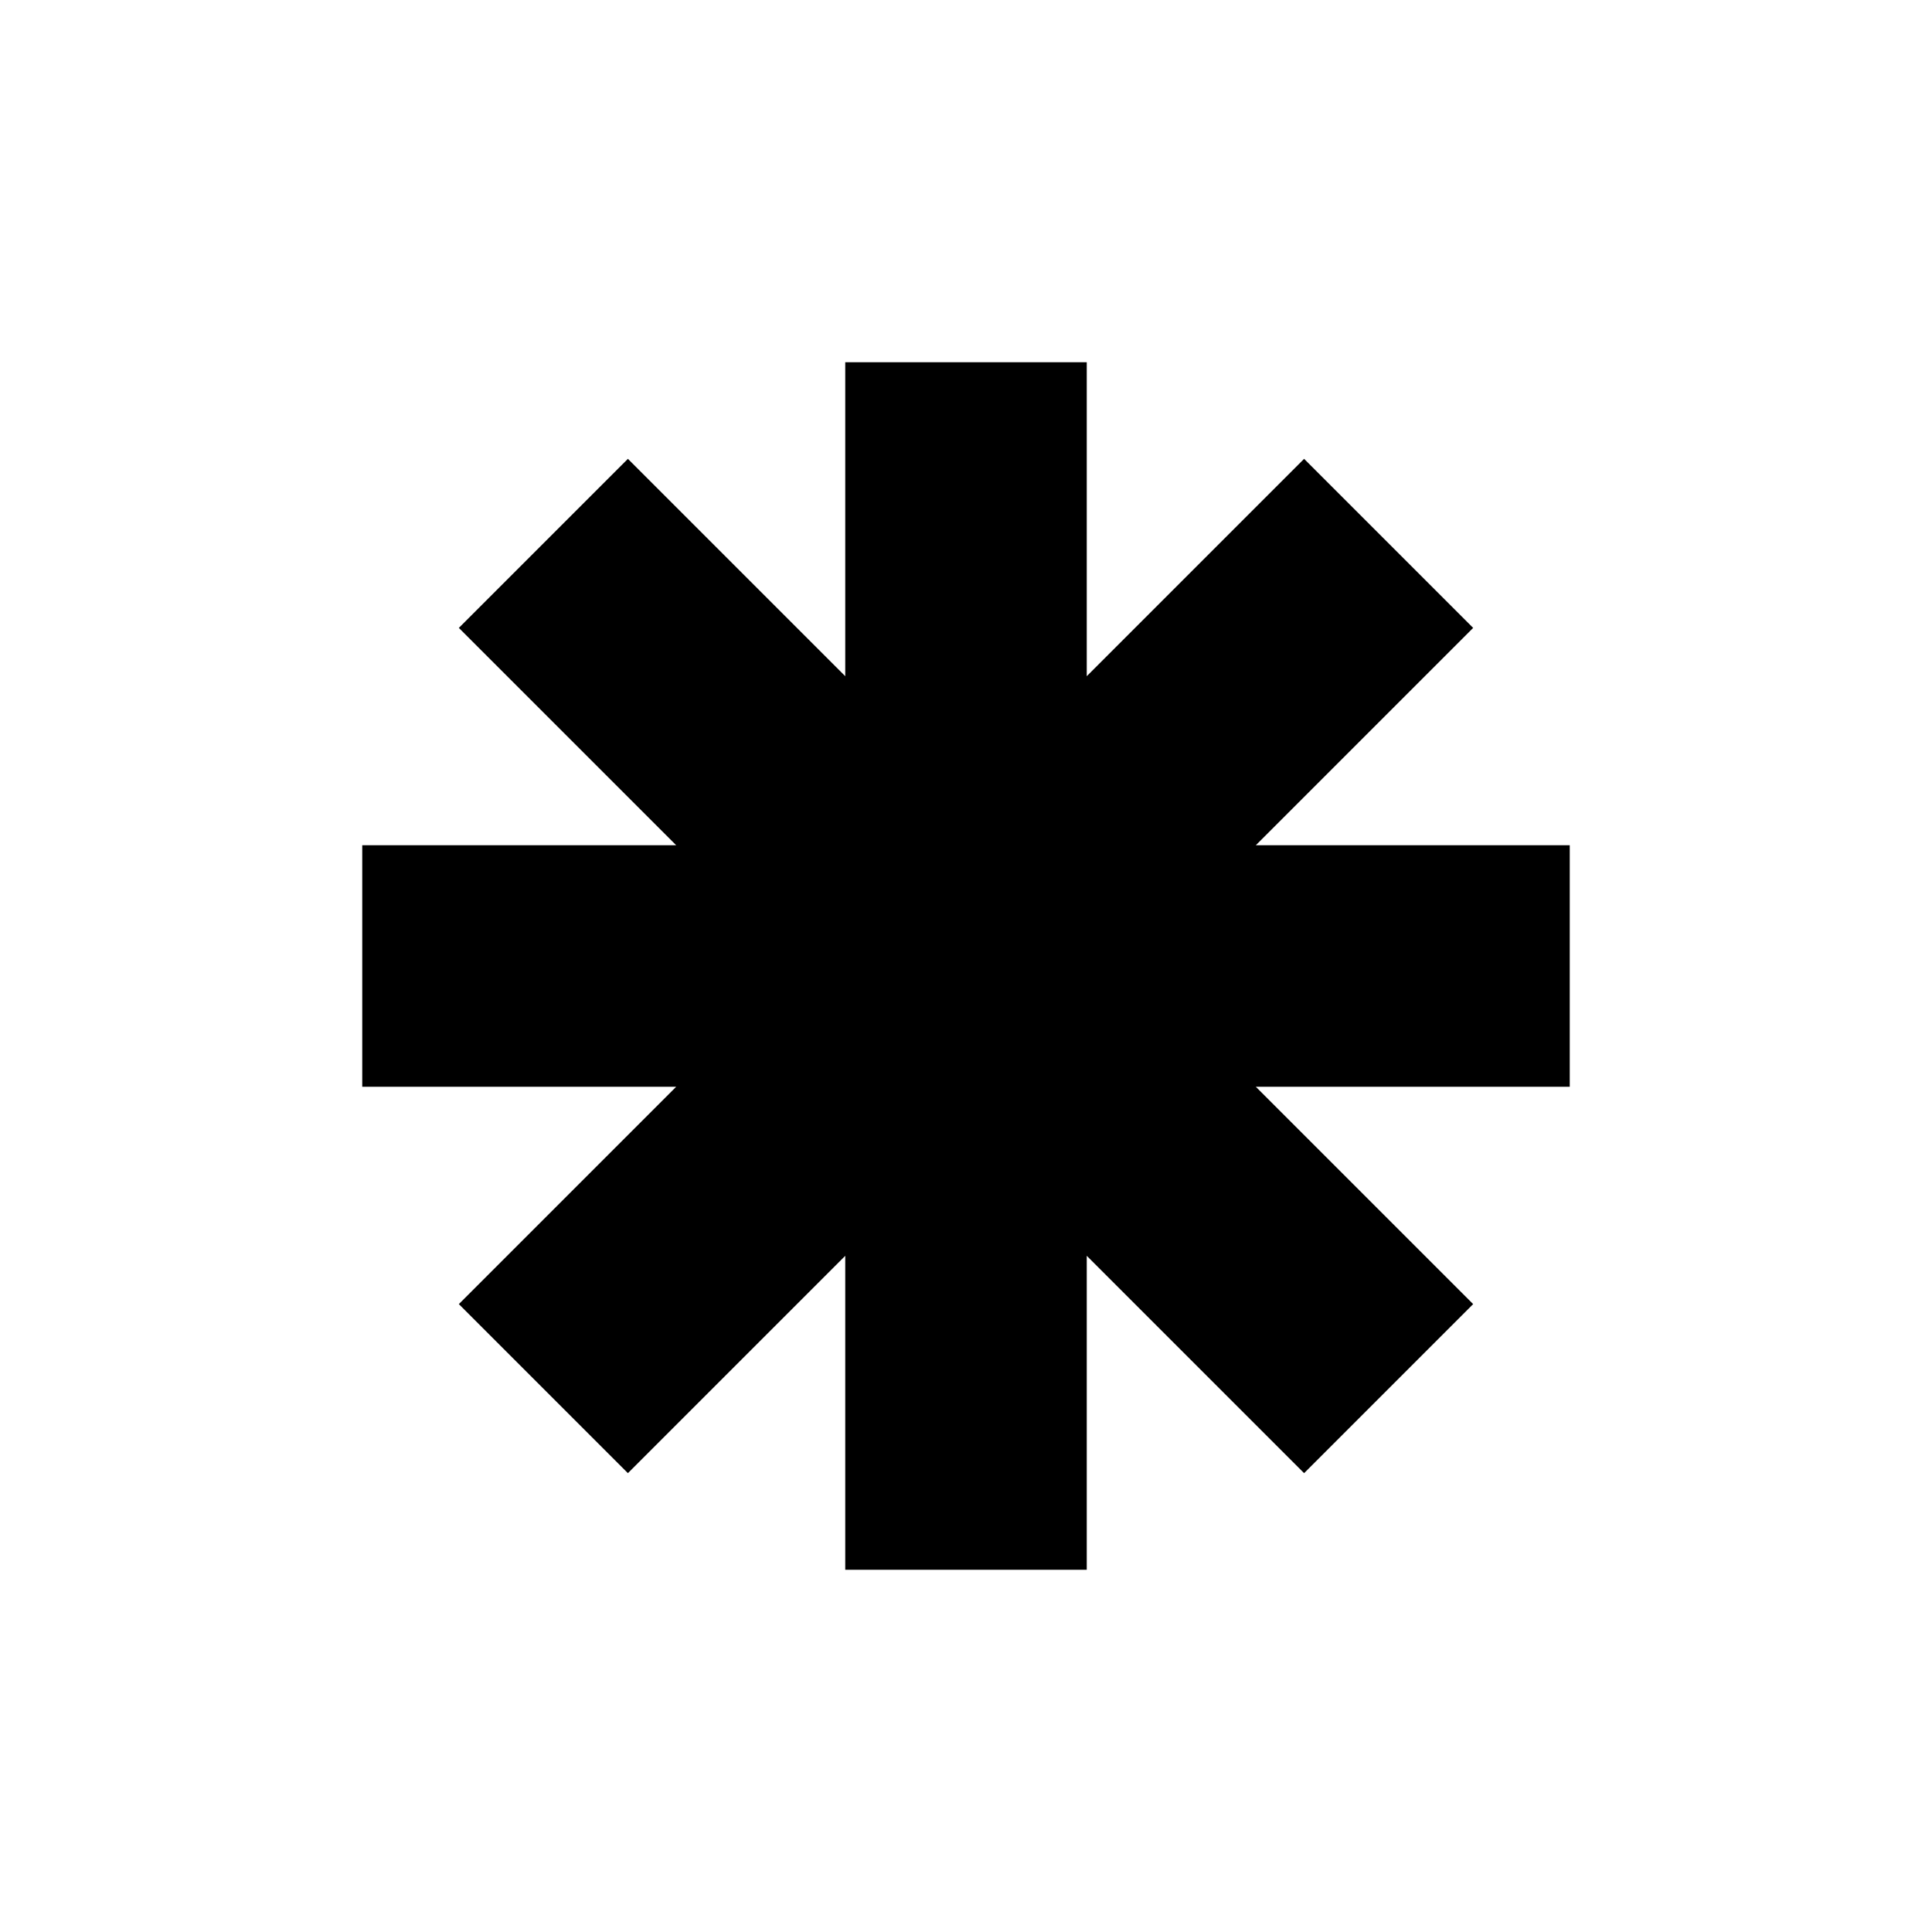 <svg xmlns="http://www.w3.org/2000/svg" width="16" height="16" viewBox="0 0 16 16" fill="none">
	<path d="M9 10.4V13H7L7 10.4 5.2 12.2 3.8 10.8 5.6 9H3V7H5.6L3.8 5.2 5.2 3.8 7 5.6 7 3H9V5.6L10.8 3.8 12.2 5.2 10.4 7H13V9H10.4L12.2 10.8 10.8 12.2 9 10.4Z" fill="currentColor"/>
</svg>
